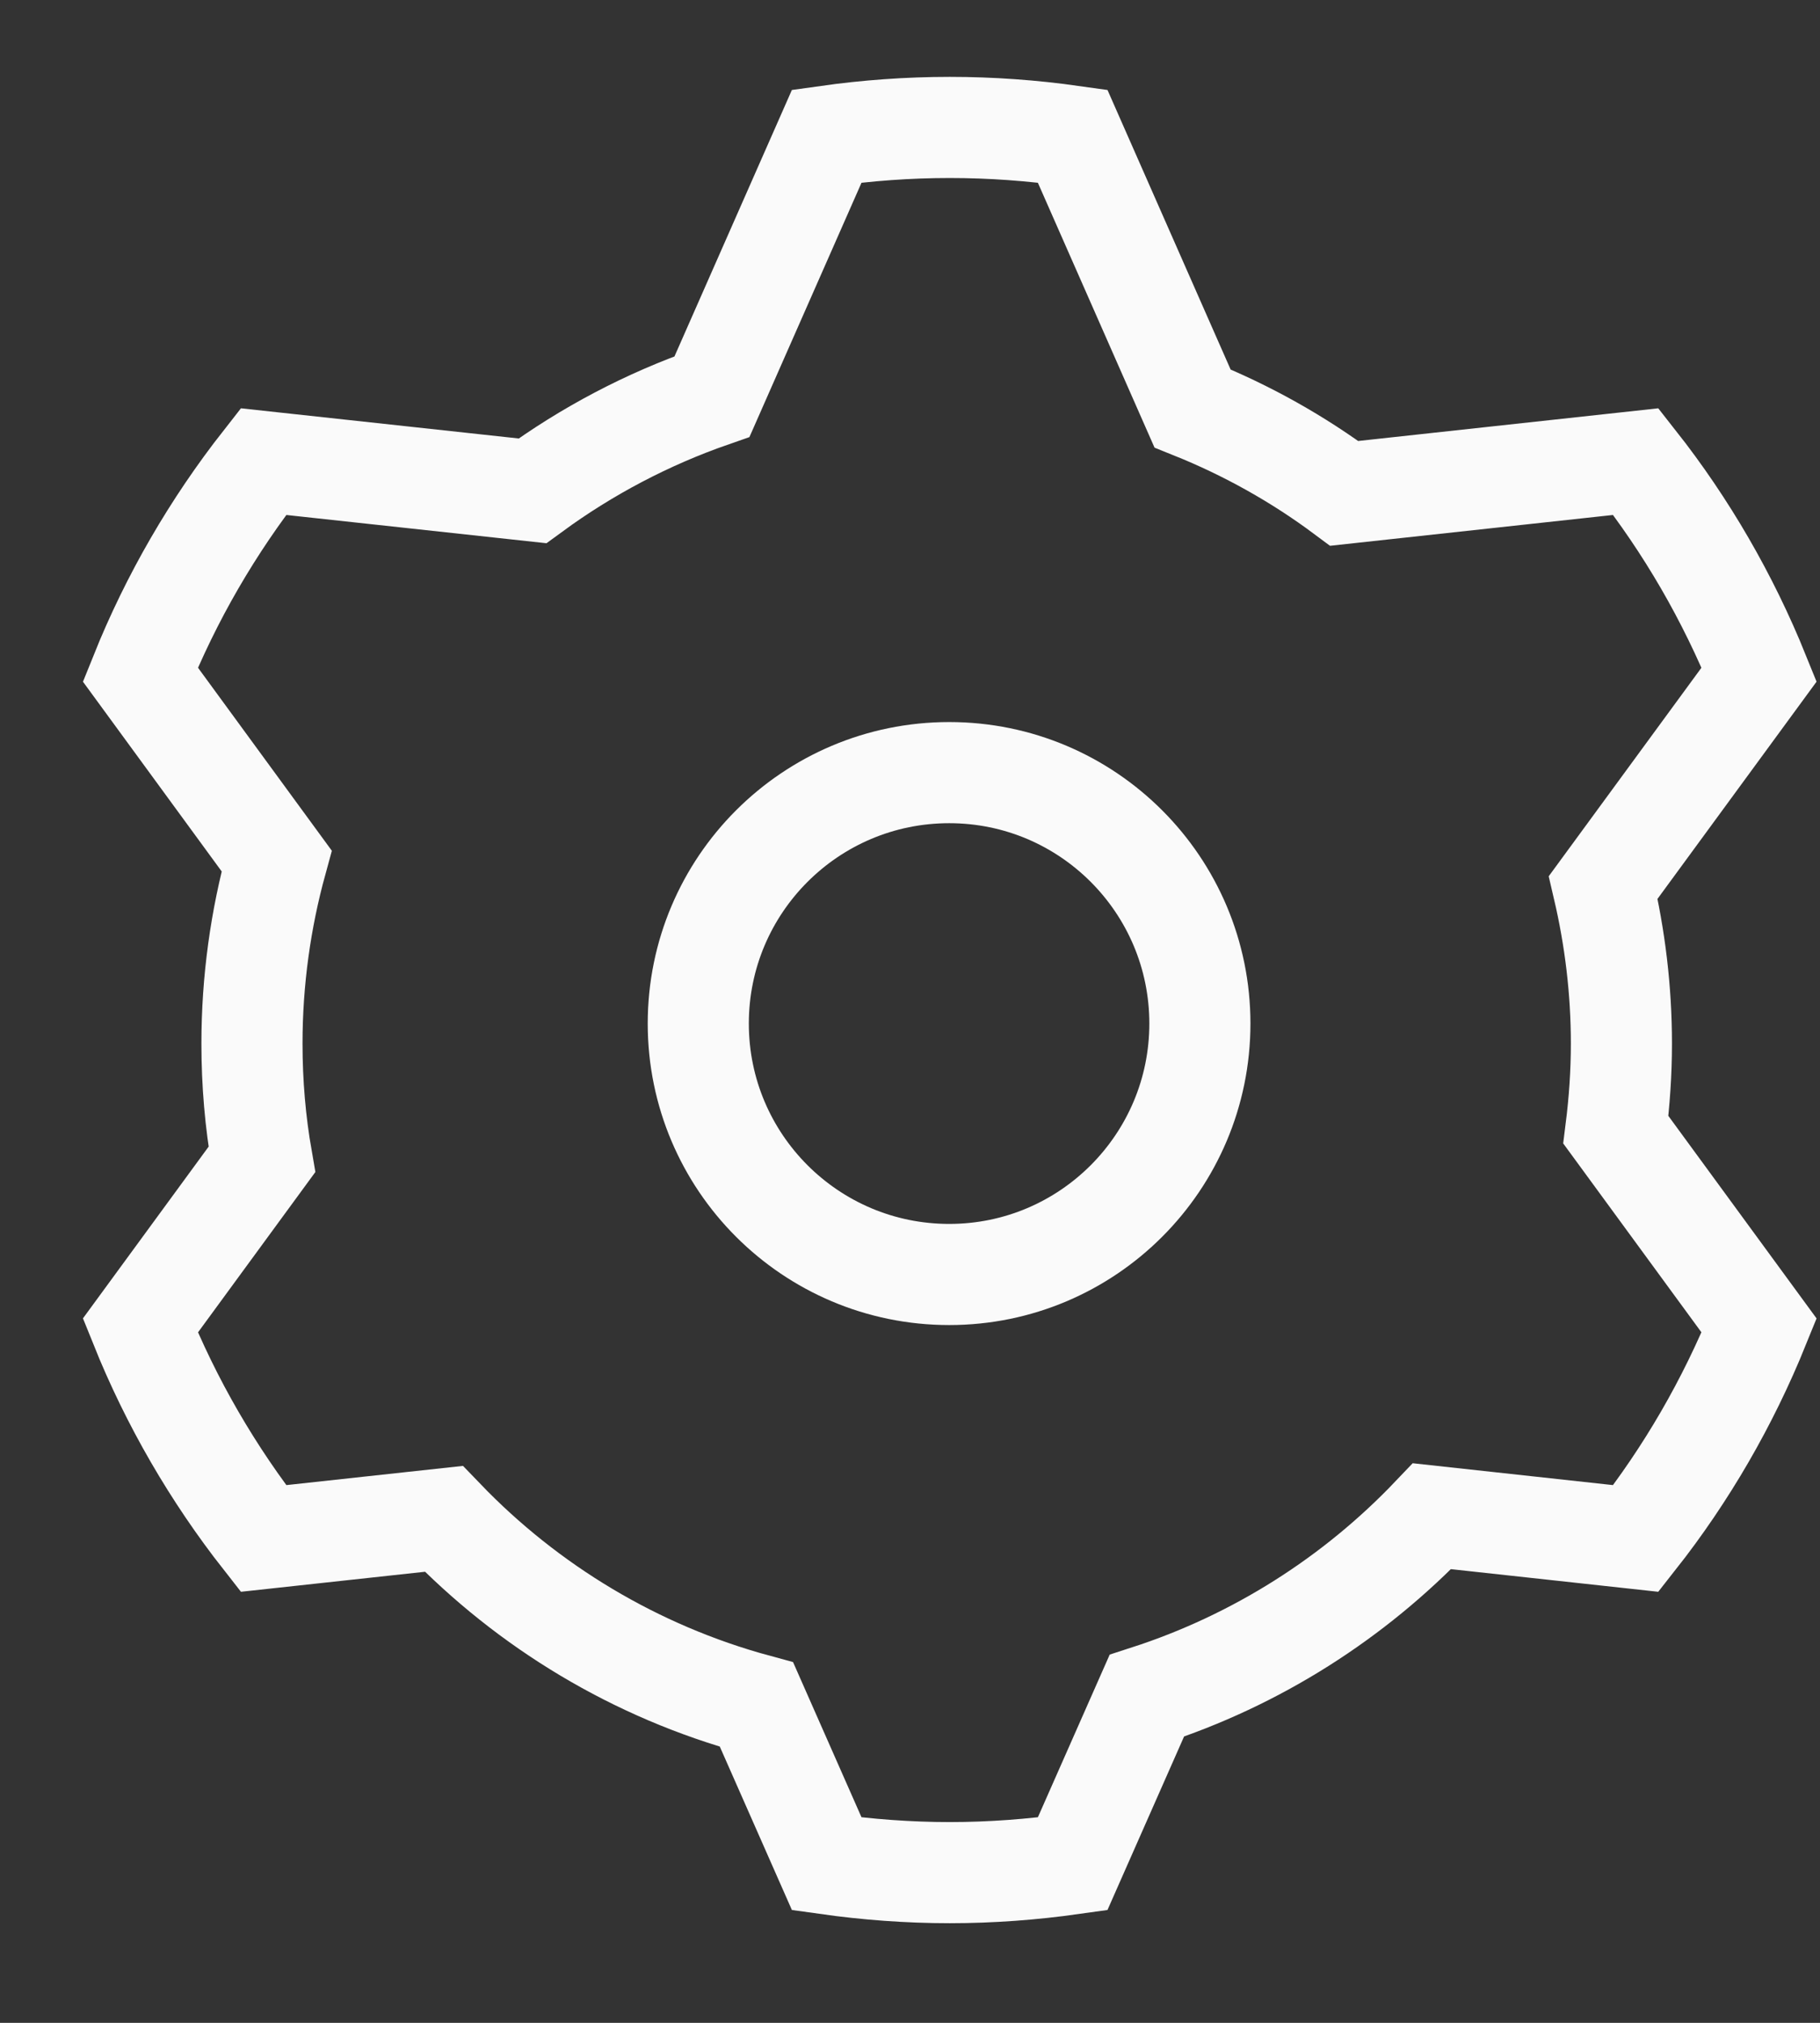 <?xml version="1.0" encoding="UTF-8"?>
<svg width="18px" height="20px" viewBox="0 0 18 20" version="1.1" xmlns="http://www.w3.org/2000/svg" xmlns:xlink="http://www.w3.org/1999/xlink">
    <rect x="0" y="0" width="18" height="20" fill="#333333" stroke="none"/>
    <!-- Generator: Sketch 46.2 (44496) - http://www.bohemiancoding.com/sketch -->
    <title>Gear</title>
    <desc>Created with Sketch.</desc>
    <defs></defs>
    <g id="Symbols" stroke="none" stroke-width="1" fill="none" fill-rule="evenodd">
        <g id="Menu" transform="translate(-312, -13)" stroke="#FAFAFA">
            <g id="Gear" transform="translate(313, 14)">
                <path d="M10.867,9.12 C10.867,10.49 9.757,11.601 8.388,11.601 C7.017,11.601 5.906,10.49 5.906,9.12 C5.906,7.75 7.017,6.639 8.388,6.639 C9.757,6.639 10.867,7.75 10.867,9.12 Z" id="Stroke-1"></path>
                <path d="M15.179,3.564 L12.295,3.878 C11.837,3.537 11.332,3.254 10.794,3.038 L9.608,0.346 C9.211,0.29 8.805,0.26 8.393,0.26 C7.981,0.26 7.575,0.29 7.177,0.346 L6.042,2.921 C5.401,3.144 4.803,3.46 4.266,3.853 L1.605,3.564 C1.106,4.2 0.694,4.907 0.388,5.669 L1.736,7.512 C1.578,8.087 1.492,8.693 1.492,9.319 C1.492,9.71 1.525,10.092 1.59,10.464 L0.388,12.106 C0.694,12.867 1.106,13.575 1.605,14.211 L3.389,14.017 C4.223,14.884 5.286,15.528 6.482,15.853 L7.177,17.428 C7.574,17.484 7.981,17.515 8.393,17.515 C8.805,17.515 9.211,17.484 9.608,17.428 L10.342,15.766 C11.428,15.415 12.394,14.798 13.163,13.991 L15.179,14.211 C15.68,13.575 16.09,12.867 16.398,12.106 L14.981,10.17 C15.016,9.892 15.036,9.607 15.036,9.319 C15.036,8.787 14.972,8.27 14.856,7.774 L16.398,5.669 C16.09,4.907 15.68,4.2 15.179,3.564 Z" id="Stroke-3"></path>
            </g>
        </g>
    </g>
</svg>